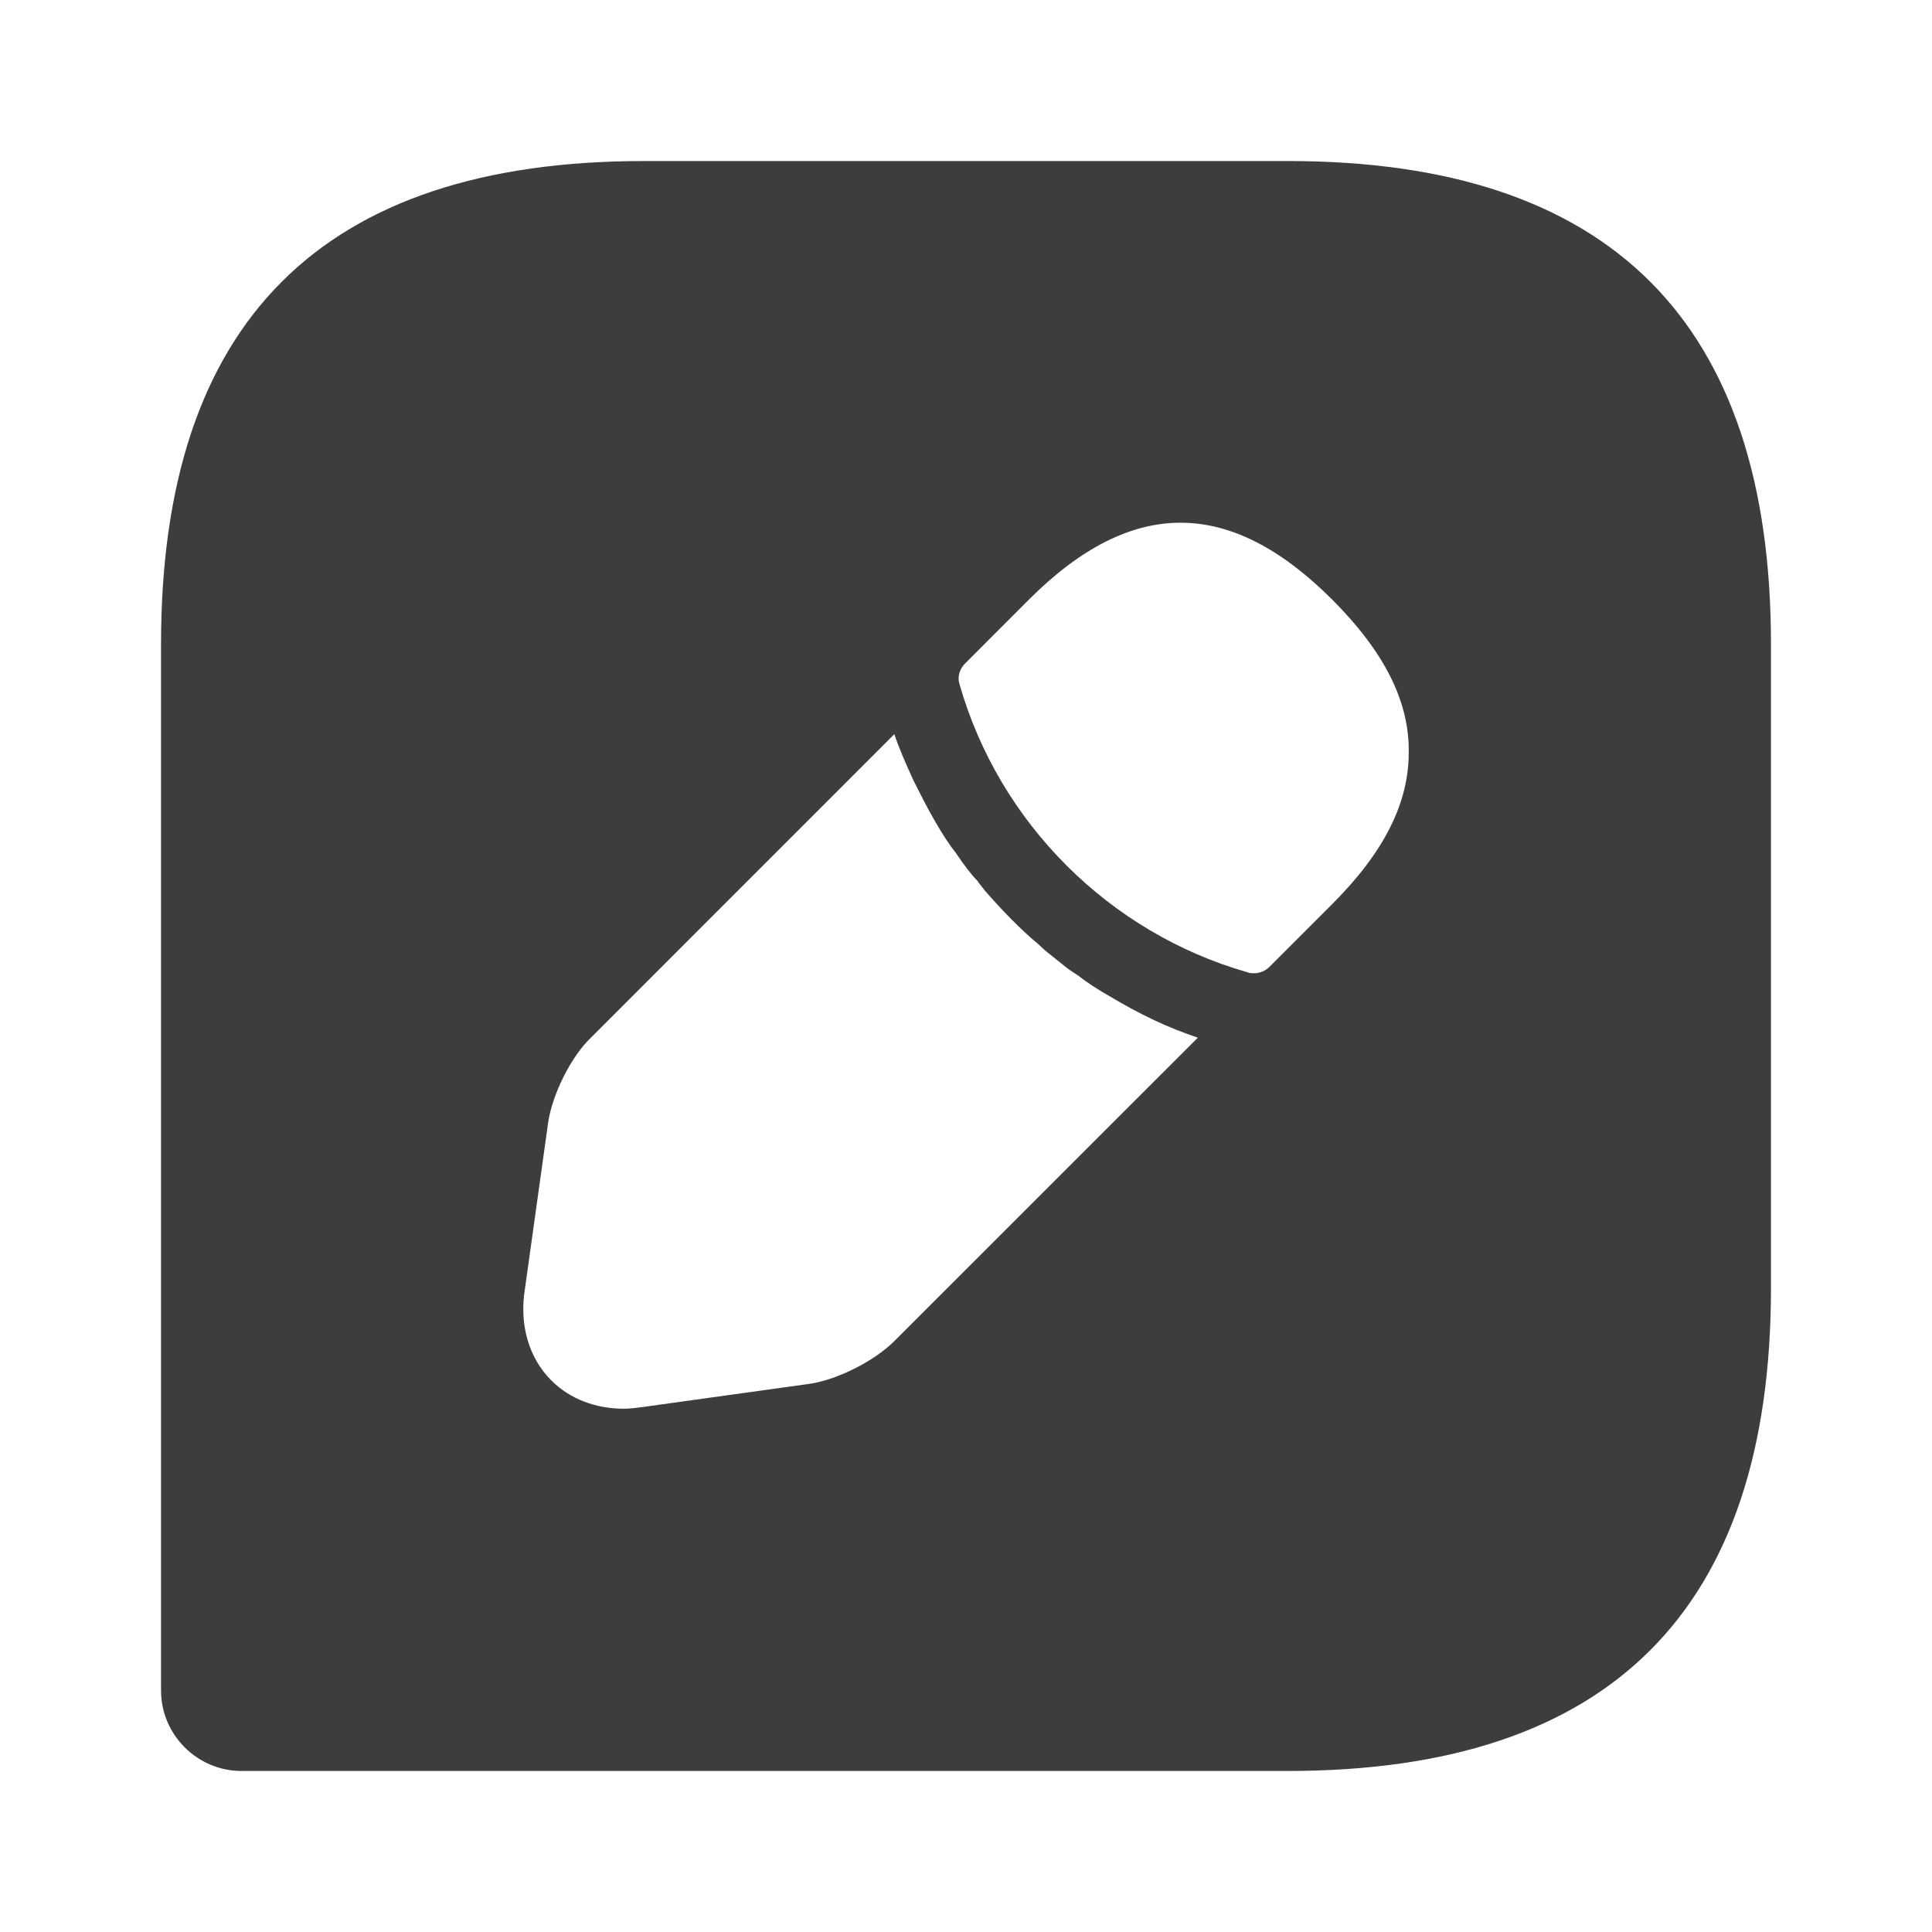 <svg width="20" height="20" viewBox="0 0 20 20" fill="none" xmlns="http://www.w3.org/2000/svg">
<path d="M13.333 1.667H6.667C3.333 1.667 1.667 3.333 1.667 6.667V17.5C1.667 17.958 2.042 18.333 2.5 18.333H13.333C16.667 18.333 18.333 16.666 18.333 13.333V6.667C18.333 3.333 16.667 1.667 13.333 1.667ZM9.258 13.883C9.05 14.091 8.667 14.283 8.383 14.325L6.65 14.566C6.583 14.575 6.517 14.583 6.458 14.583C6.167 14.583 5.9 14.483 5.708 14.291C5.475 14.058 5.375 13.716 5.433 13.35L5.675 11.617C5.717 11.333 5.908 10.941 6.117 10.742L9.258 7.6C9.308 7.75 9.375 7.9 9.45 8.066C9.525 8.216 9.6 8.367 9.683 8.508C9.75 8.625 9.825 8.742 9.892 8.825C9.975 8.95 10.058 9.058 10.117 9.117C10.15 9.166 10.183 9.2 10.192 9.216C10.375 9.425 10.567 9.625 10.75 9.775C10.8 9.825 10.833 9.85 10.842 9.858C10.95 9.941 11.05 10.033 11.15 10.091C11.258 10.175 11.375 10.25 11.492 10.316C11.633 10.4 11.783 10.483 11.942 10.558C12.1 10.633 12.25 10.691 12.4 10.742L9.258 13.883ZM13.792 9.358L13.142 10.008C13.1 10.05 13.042 10.075 12.983 10.075C12.967 10.075 12.933 10.075 12.917 10.066C11.483 9.658 10.342 8.517 9.933 7.083C9.908 7.008 9.933 6.925 9.992 6.867L10.65 6.208C11.725 5.133 12.742 5.158 13.792 6.208C14.325 6.742 14.592 7.258 14.583 7.792C14.583 8.316 14.325 8.825 13.792 9.358Z" fill="#3D3D3D"/>
</svg>
